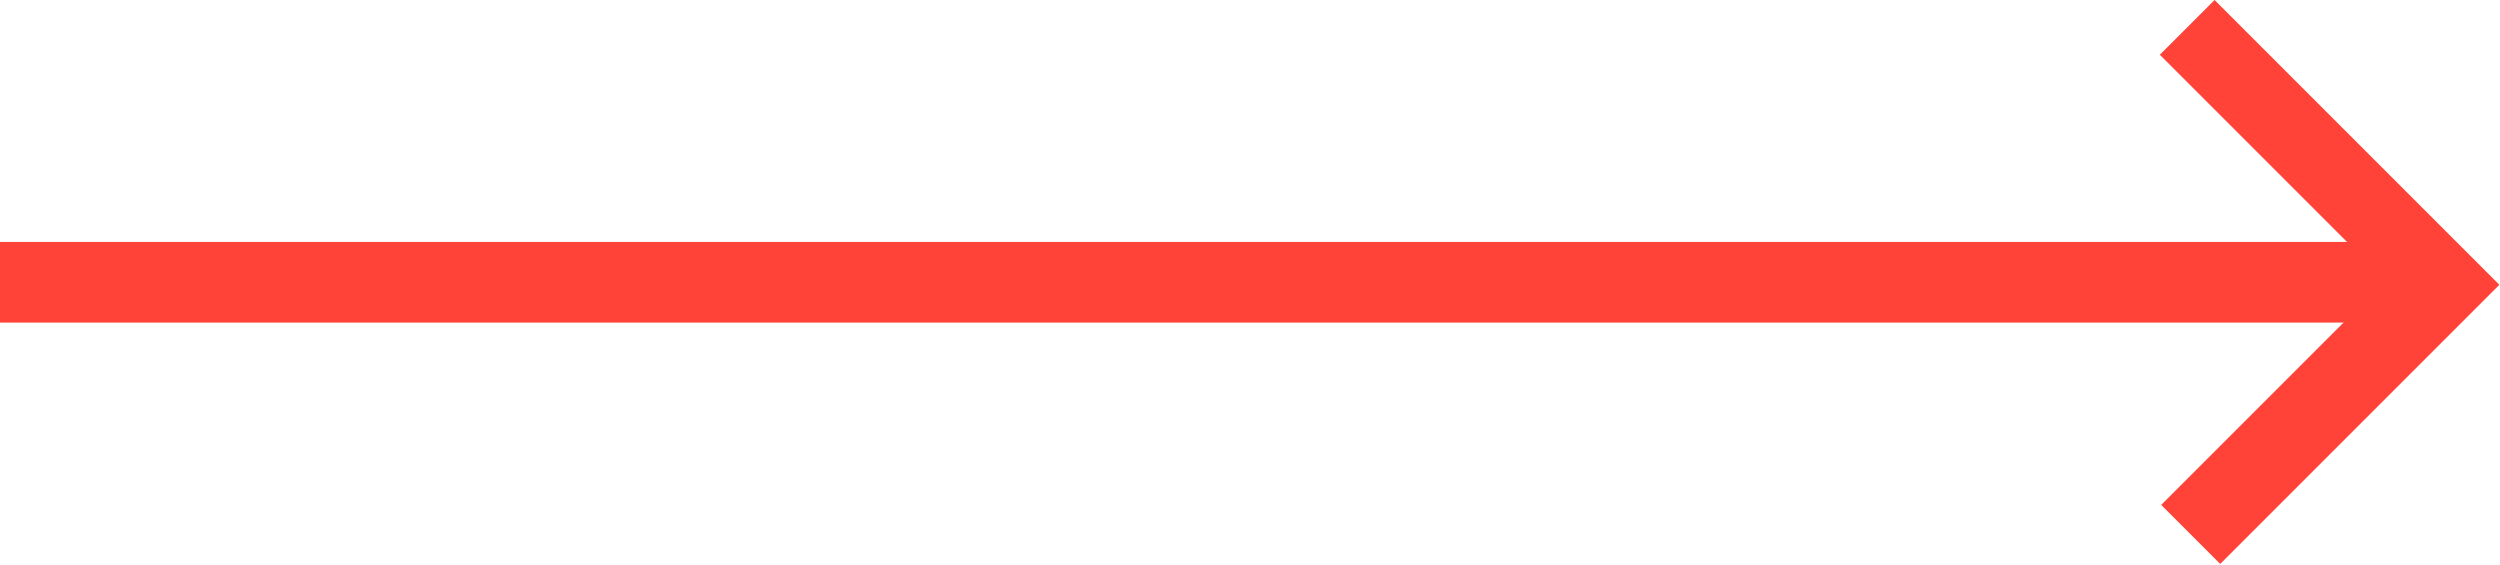 <svg version="1.1" viewBox="0 0 31 7" xmlns="http://www.w3.org/2000/svg">
<g fill="none" fill-rule="evenodd">
<g transform="translate(0 -23)" fill="#FF4338">
<g transform="translate(0 22.049)">
<rect y="3.951" width="30" height="1"/>
<polyline transform="translate(27.496 4.447) rotate(45) translate(-27.496 -4.447)" points="24.999 2.96 26.979 2.96 28.958 2.96 28.958 6.895 29.993 6.895 29.993 2 24.999 2"/>
</g>
</g>
</g>
</svg>
